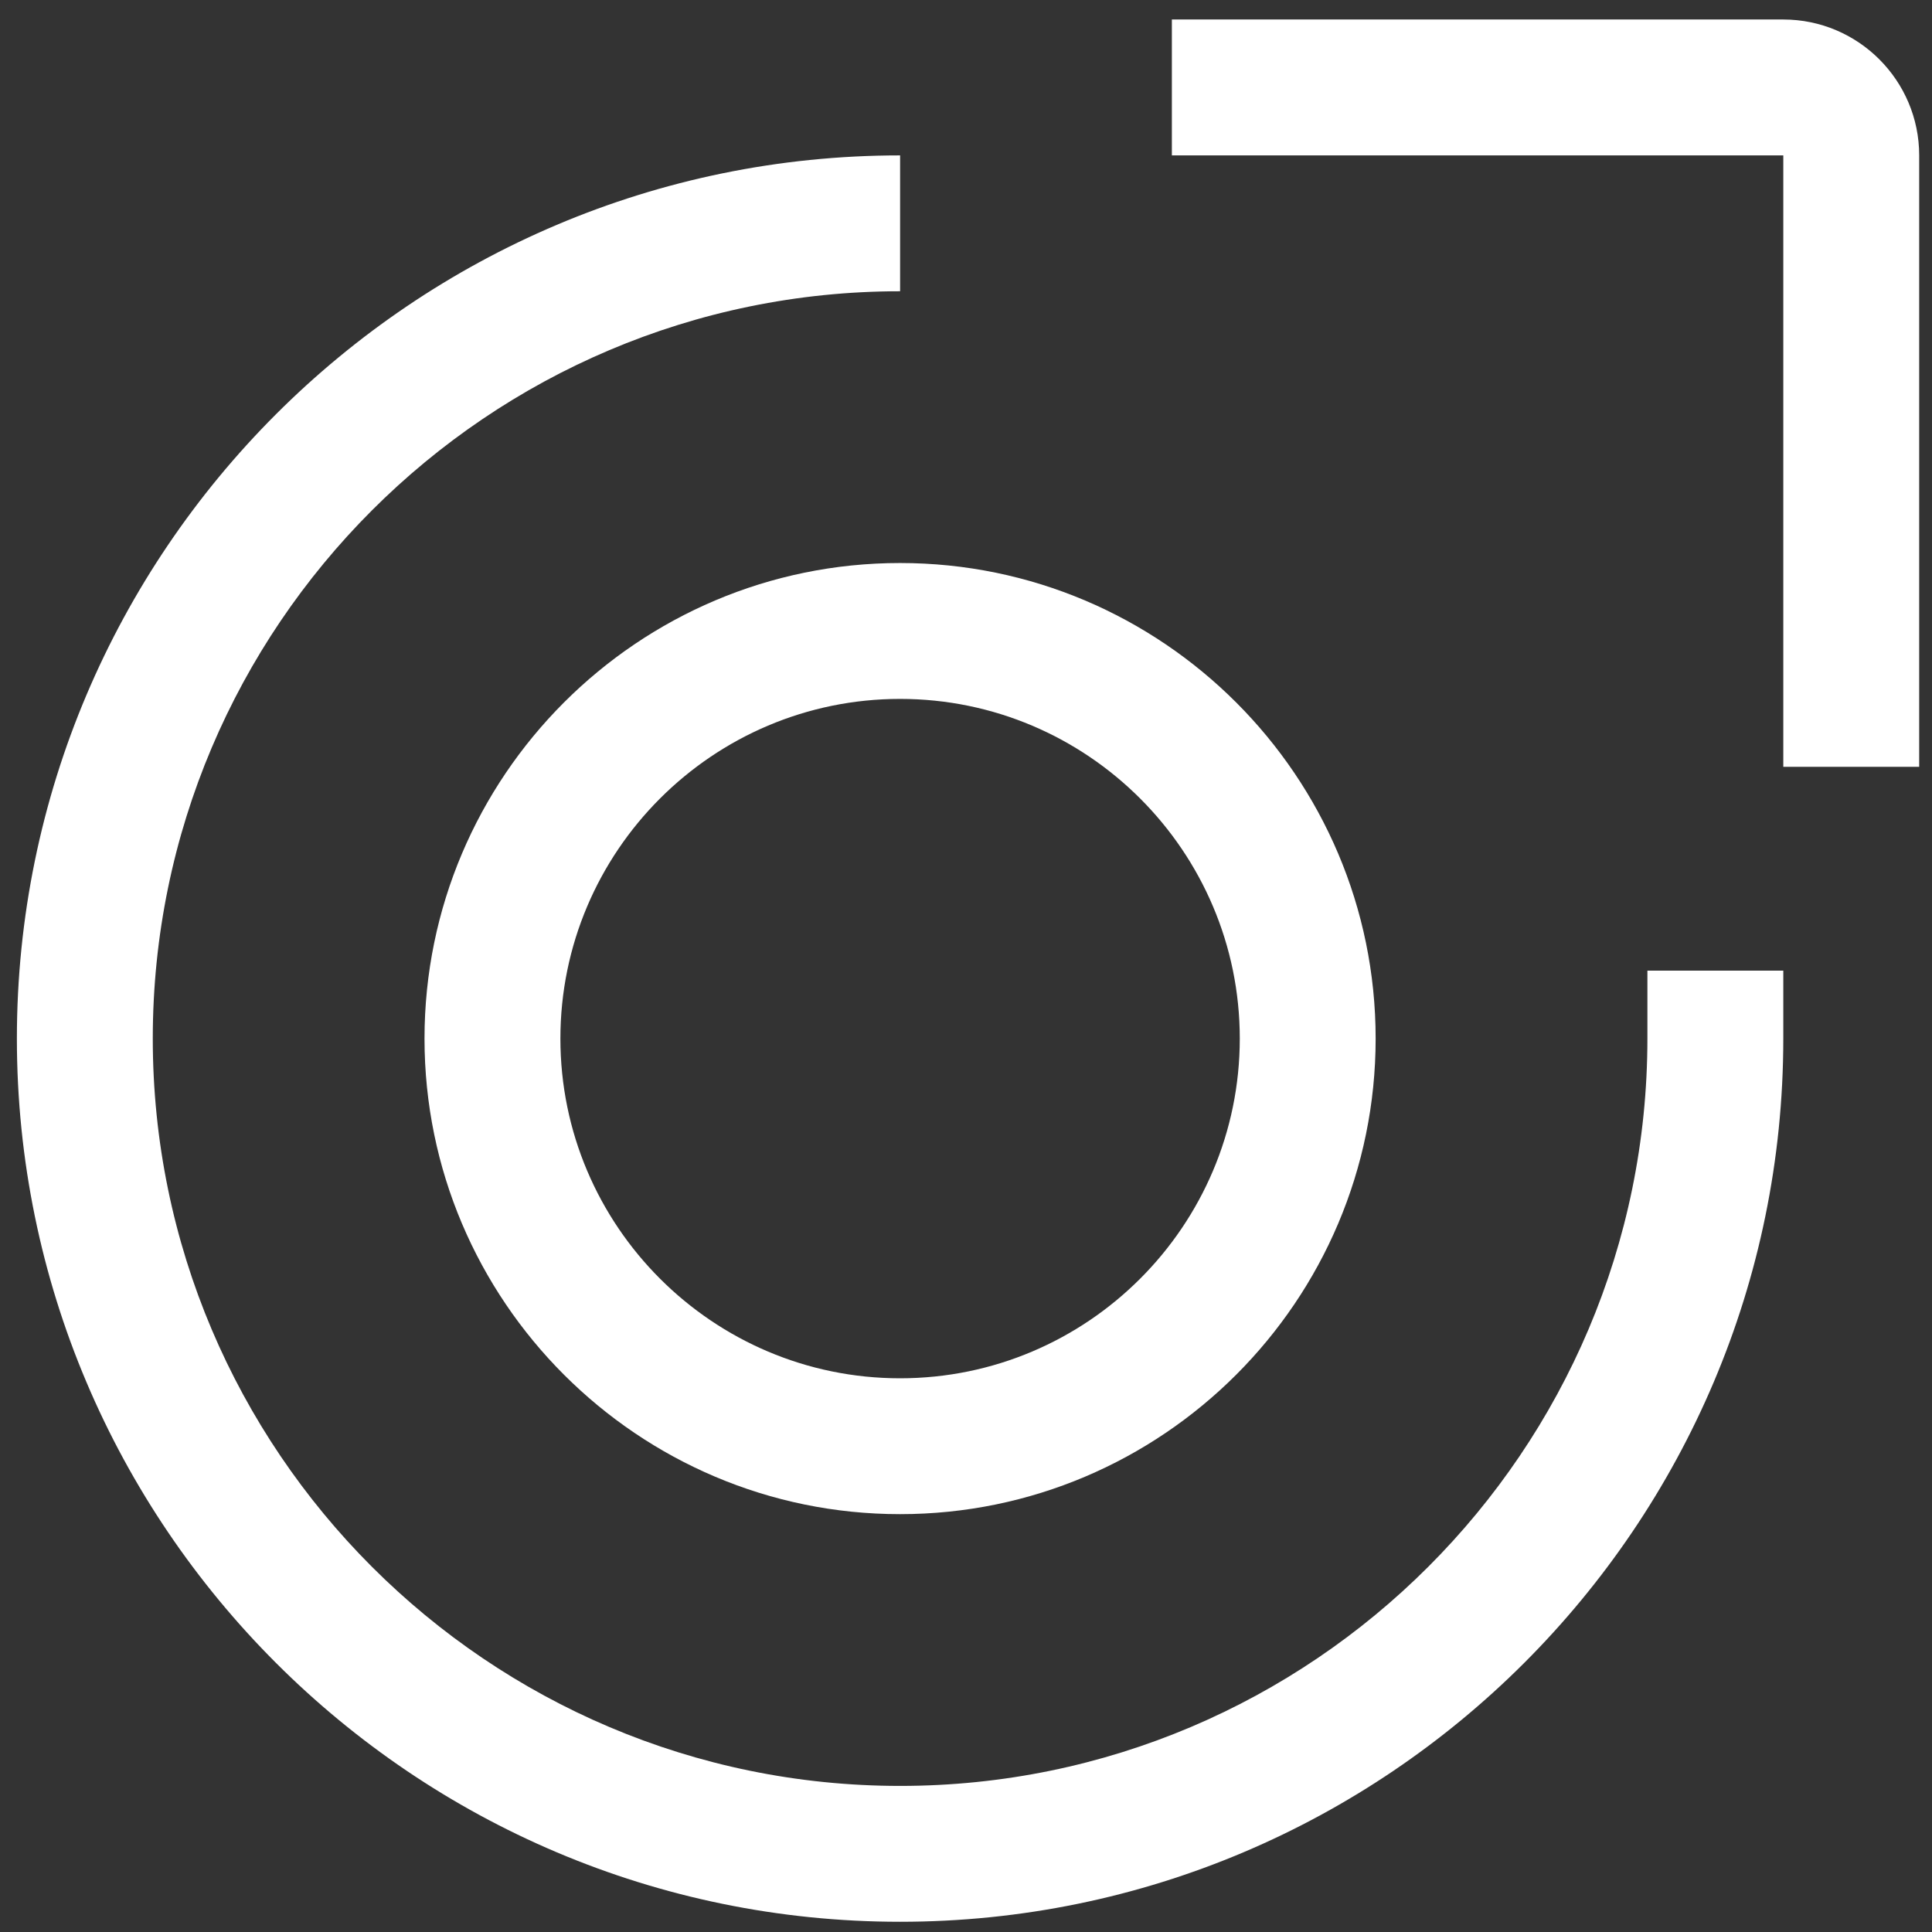 <svg width="65" height="65" viewBox="0 0 65 65" fill="none" xmlns="http://www.w3.org/2000/svg">
<rect x="0" y="0" width="65" height="65" fill="#333333" stroke="none"/>
<path d="M30.282 50.942C21.461 50.942 14.282 43.765 14.282 34.942C14.282 26.12 21.461 18.942 30.282 18.942C39.104 18.942 46.282 26.12 46.282 34.942C46.282 43.765 39.104 50.942 30.282 50.942ZM30.282 23.514C23.981 23.514 18.854 28.641 18.854 34.942C18.854 41.244 23.981 46.371 30.282 46.371C36.584 46.371 41.711 41.244 41.711 34.942C41.711 28.641 36.584 23.514 30.282 23.514Z" fill="white"/>
<path d="M64.569 25.799H59.997V5.228H39.426V0.656H59.997C62.517 0.656 64.569 2.707 64.569 5.228V25.799Z" fill="white"/>
<path d="M30.283 64.656C13.899 64.656 0.568 51.327 0.568 34.942C0.568 18.557 13.899 5.228 30.283 5.228V9.799C16.419 9.799 5.14 21.078 5.14 34.942C5.14 48.806 16.419 60.085 30.283 60.085C44.146 60.085 55.425 48.806 55.425 34.942V32.656H59.997V34.942C59.997 51.327 46.667 64.656 30.283 64.656Z" fill="white"/>
</svg>
